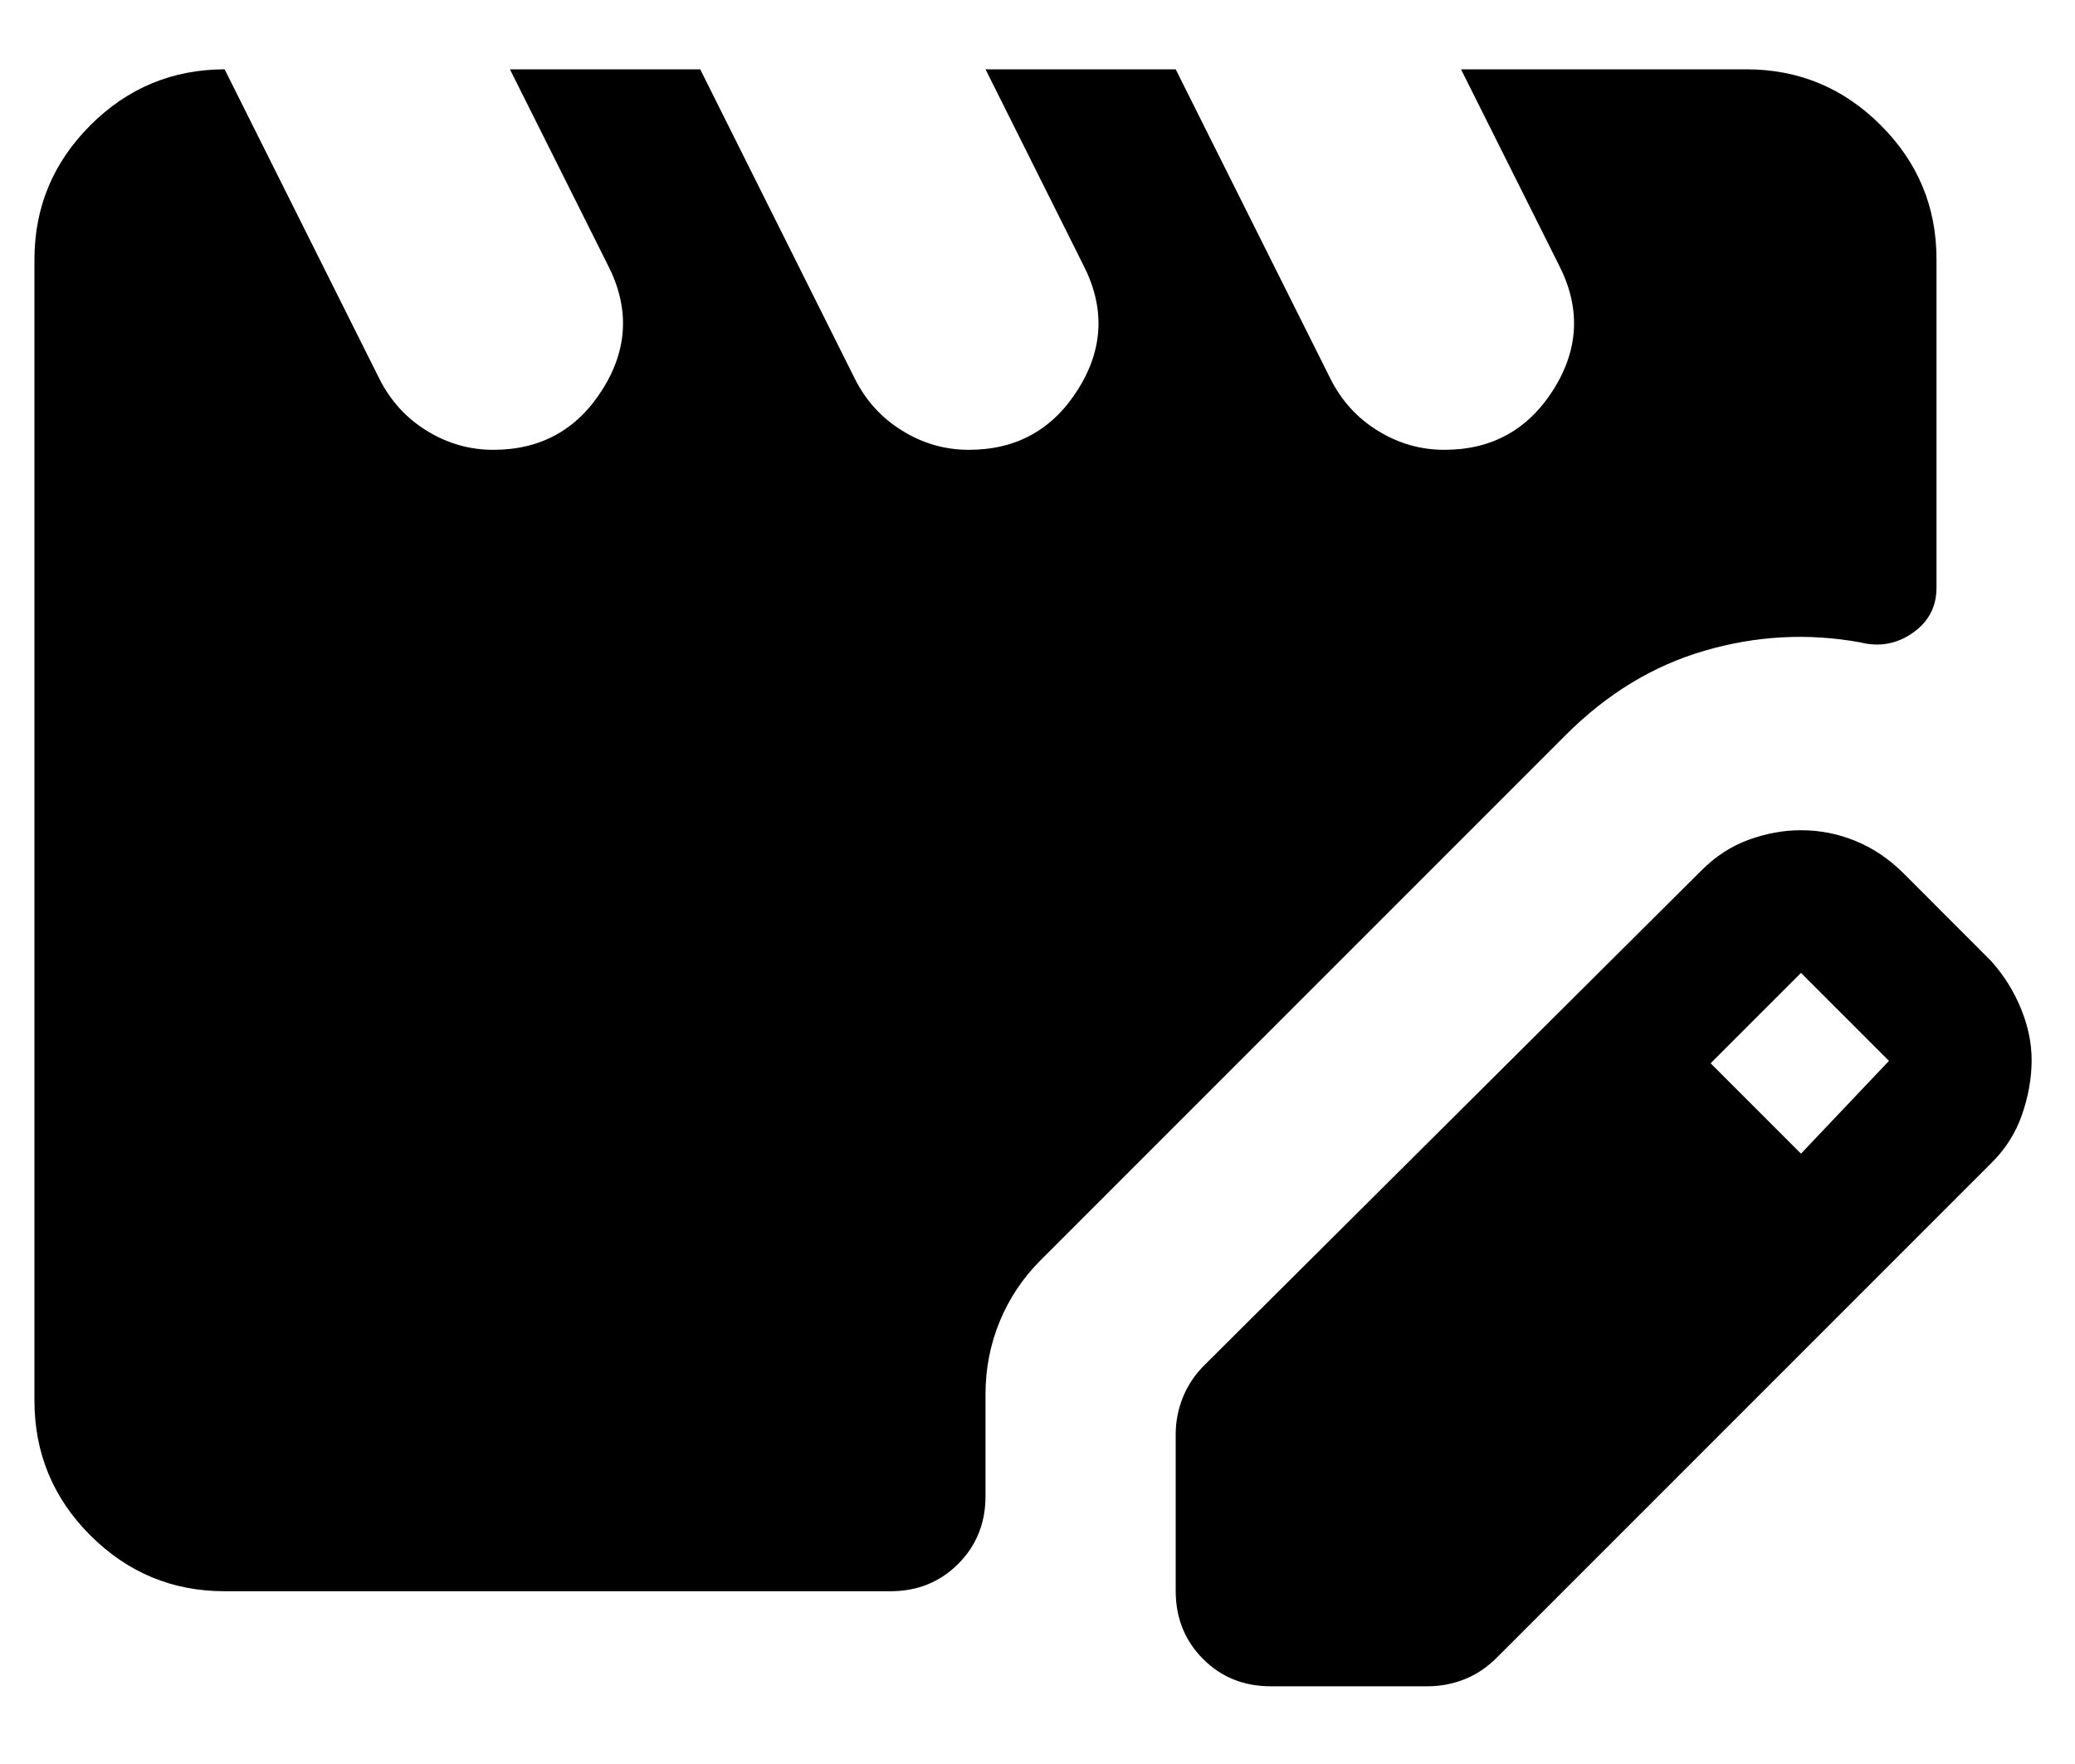 <svg width="20" height="17" viewBox="0 0 20 17" fill="none" xmlns="http://www.w3.org/2000/svg">
<path d="M2.165 15.335C1.661 15.335 1.23 15.155 0.871 14.797C0.512 14.438 0.333 14.006 0.332 13.501V2.501C0.332 1.997 0.512 1.566 0.871 1.207C1.23 0.848 1.662 0.669 2.165 0.668L3.655 3.647C3.762 3.861 3.915 4.029 4.113 4.151C4.312 4.274 4.526 4.335 4.755 4.335C5.213 4.335 5.565 4.14 5.809 3.75C6.054 3.36 6.069 2.959 5.855 2.547L4.915 0.668H6.749L8.238 3.647C8.345 3.861 8.498 4.029 8.697 4.151C8.895 4.274 9.109 4.335 9.338 4.335C9.797 4.335 10.148 4.14 10.392 3.75C10.637 3.36 10.652 2.959 10.438 2.547L9.499 0.668H11.332L12.822 3.647C12.929 3.861 13.081 4.029 13.28 4.151C13.479 4.274 13.692 4.335 13.922 4.335C14.38 4.335 14.731 4.14 14.976 3.75C15.22 3.36 15.236 2.959 15.022 2.547L14.082 0.668H16.832C17.336 0.668 17.768 0.847 18.127 1.206C18.487 1.565 18.666 1.997 18.665 2.501V5.664C18.665 5.847 18.589 5.992 18.436 6.099C18.283 6.206 18.115 6.237 17.932 6.191C17.428 6.099 16.927 6.126 16.43 6.271C15.934 6.415 15.487 6.687 15.09 7.085L10.026 12.149C9.858 12.317 9.728 12.512 9.636 12.734C9.545 12.956 9.499 13.189 9.499 13.433V14.418C9.499 14.678 9.411 14.896 9.235 15.072C9.059 15.248 8.841 15.335 8.582 15.335H2.165ZM11.332 15.335V13.822C11.332 13.7 11.355 13.582 11.401 13.467C11.447 13.353 11.515 13.25 11.607 13.158L16.397 8.391C16.534 8.253 16.687 8.154 16.855 8.093C17.023 8.032 17.191 8.001 17.359 8.001C17.542 8.001 17.718 8.036 17.886 8.105C18.054 8.174 18.207 8.277 18.345 8.414L19.192 9.262C19.315 9.399 19.41 9.552 19.479 9.72C19.548 9.888 19.583 10.056 19.582 10.224C19.581 10.392 19.551 10.564 19.49 10.74C19.43 10.916 19.331 11.073 19.192 11.21L14.426 15.976C14.334 16.068 14.231 16.137 14.117 16.183C14.003 16.228 13.884 16.251 13.761 16.251H12.249C11.989 16.251 11.771 16.164 11.596 15.988C11.421 15.813 11.333 15.595 11.332 15.335ZM17.359 11.118L18.207 10.224L17.359 9.376L16.488 10.247L17.359 11.118Z" fill="black"/>
</svg>
